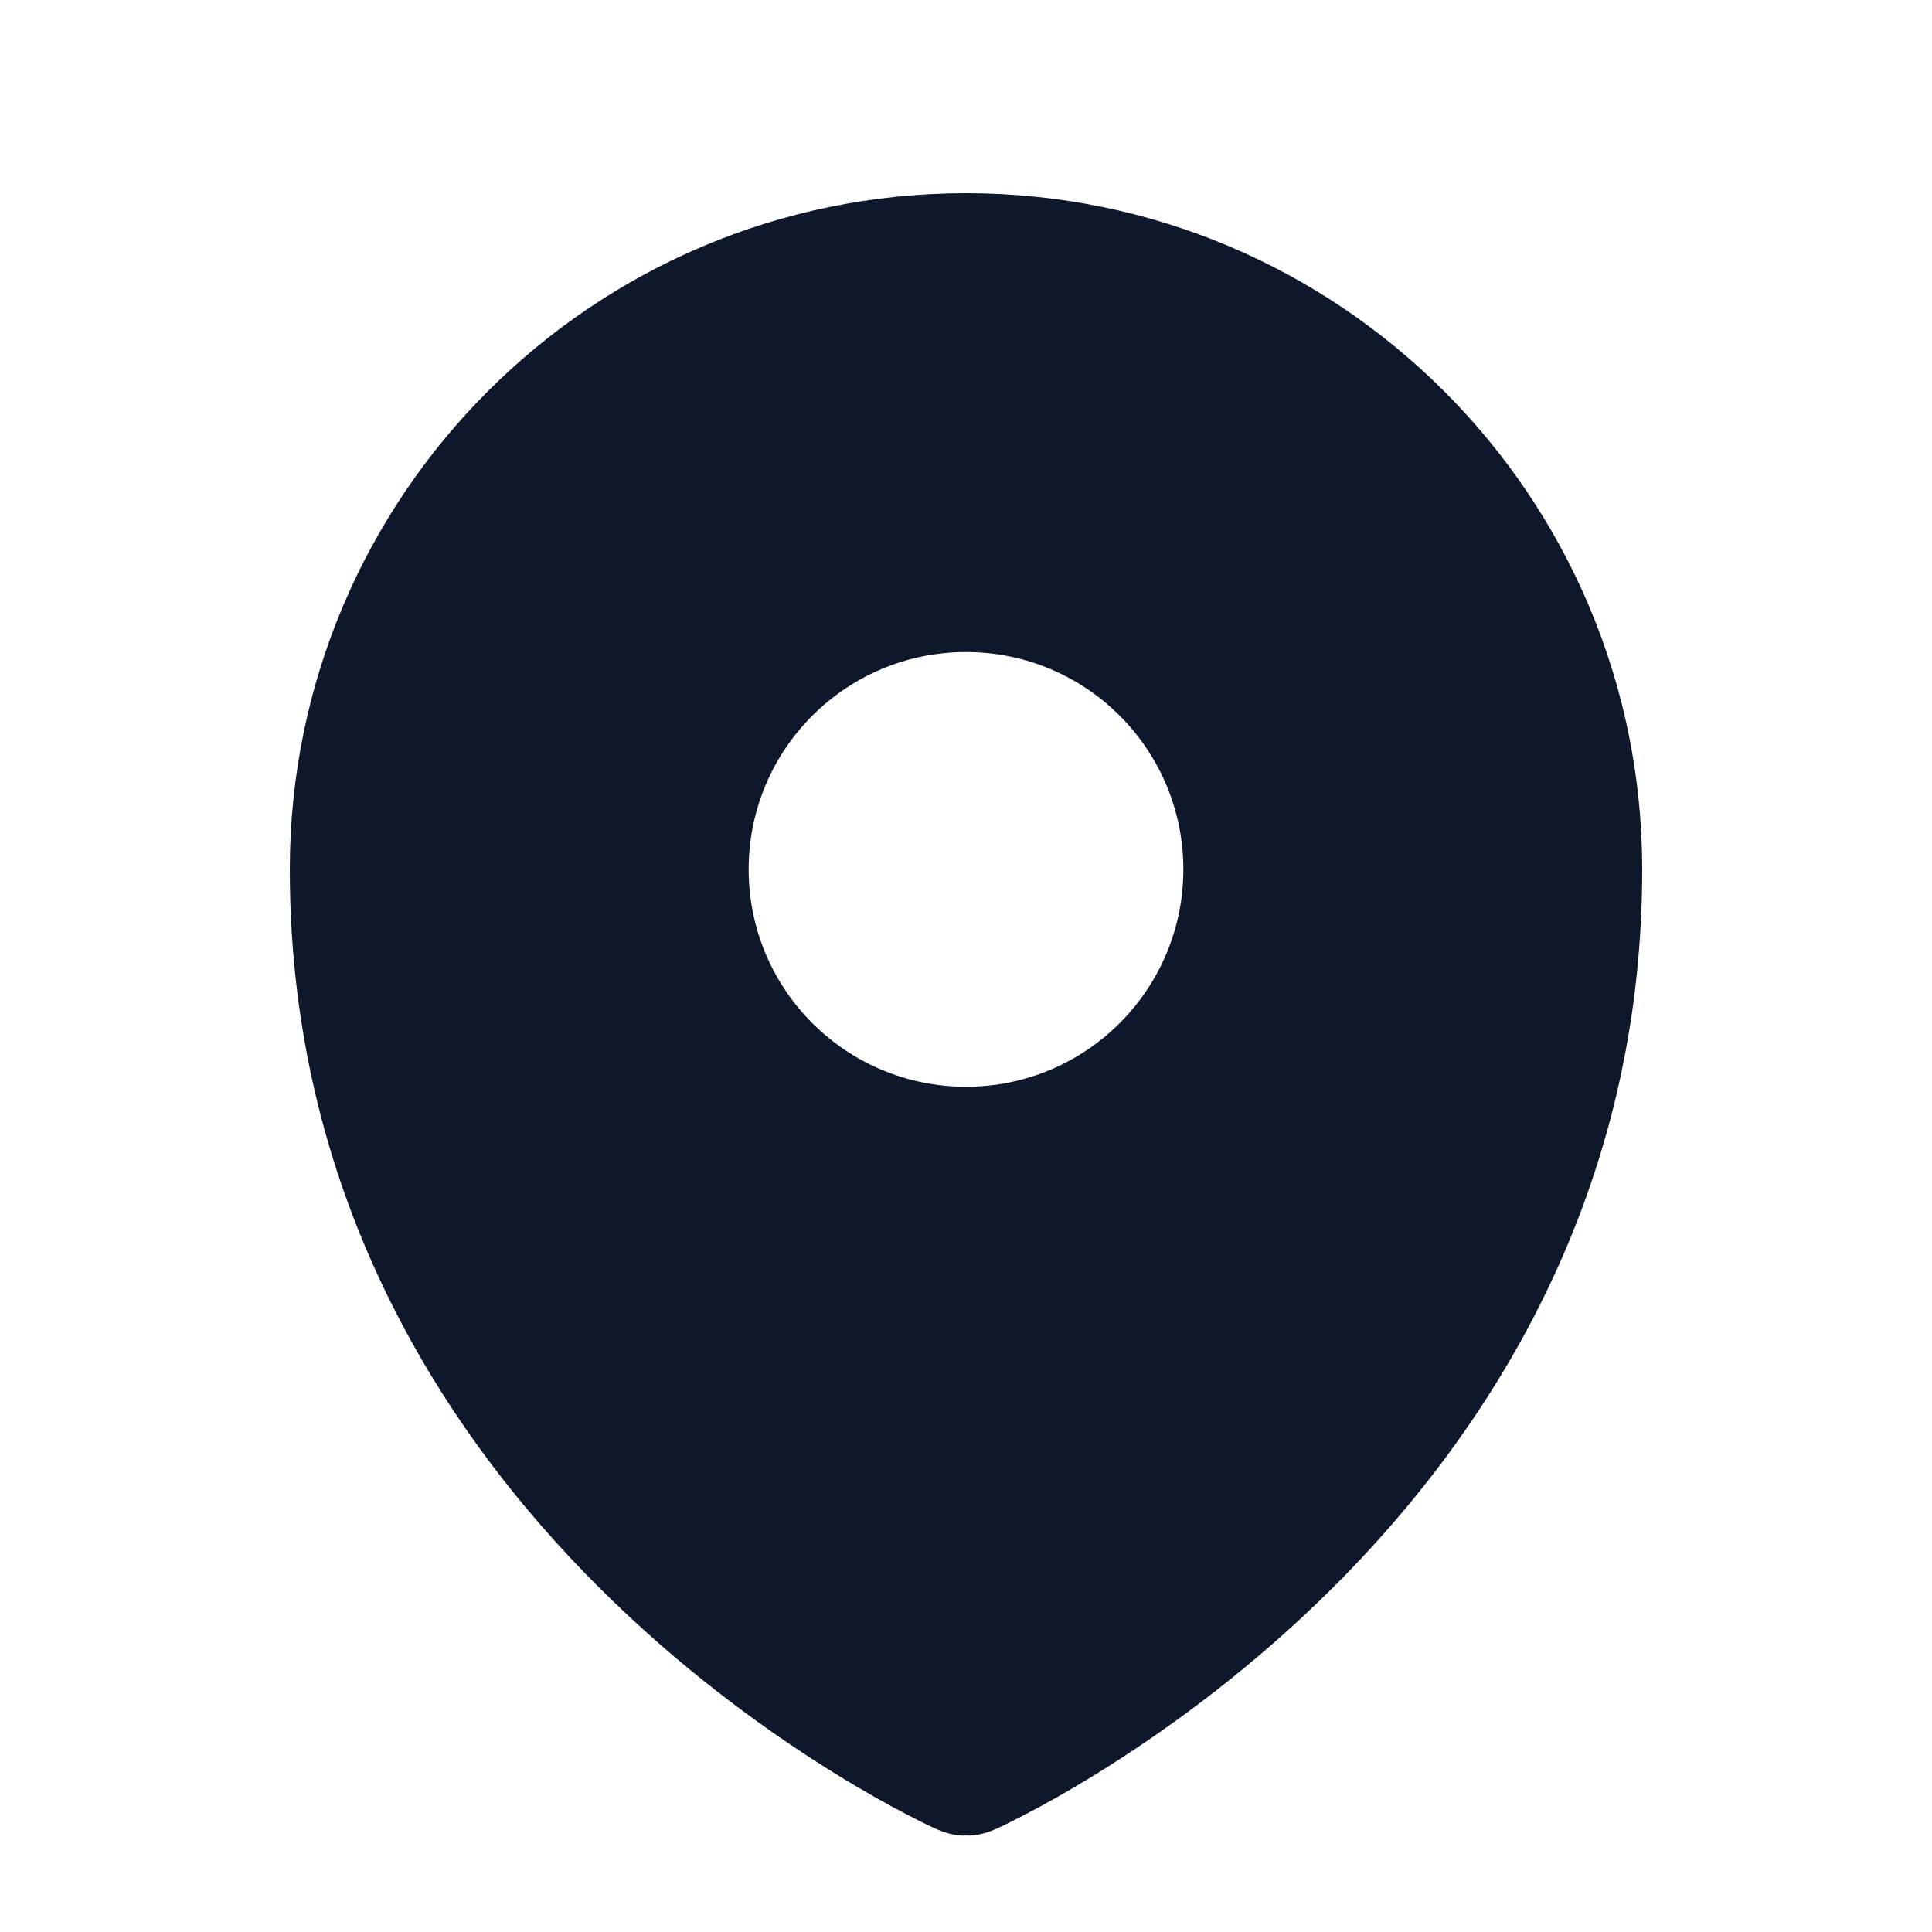 <svg width="20" height="20" viewBox="0 0 20 20" fill="none" xmlns="http://www.w3.org/2000/svg">
<g id="heroicons-mini/map-pin">
<path id="Subtract" fill-rule="evenodd" clip-rule="evenodd" d="M9.69 18.933L9.693 18.934C9.89 19.02 10 19 10 19C10 19 10.11 19.02 10.308 18.934L10.31 18.933L10.316 18.93L10.334 18.922C10.349 18.915 10.37 18.905 10.396 18.893C10.448 18.867 10.523 18.831 10.615 18.782C10.801 18.686 11.061 18.542 11.372 18.349C11.991 17.965 12.817 17.383 13.646 16.584C15.302 14.988 17 12.492 17 9C17 5.134 13.866 2 10 2C6.134 2 3 5.134 3 9C3 12.492 4.698 14.988 6.355 16.584C7.183 17.383 8.009 17.965 8.628 18.349C8.939 18.542 9.199 18.686 9.385 18.782C9.477 18.831 9.552 18.867 9.604 18.893C9.63 18.905 9.651 18.915 9.666 18.922L9.684 18.93L9.69 18.933ZM10 11.25C11.243 11.25 12.25 10.243 12.25 9C12.25 7.757 11.243 6.75 10 6.75C8.757 6.75 7.75 7.757 7.75 9C7.75 10.243 8.757 11.25 10 11.25Z" fill="#0F172A"/>
</g>
</svg>
